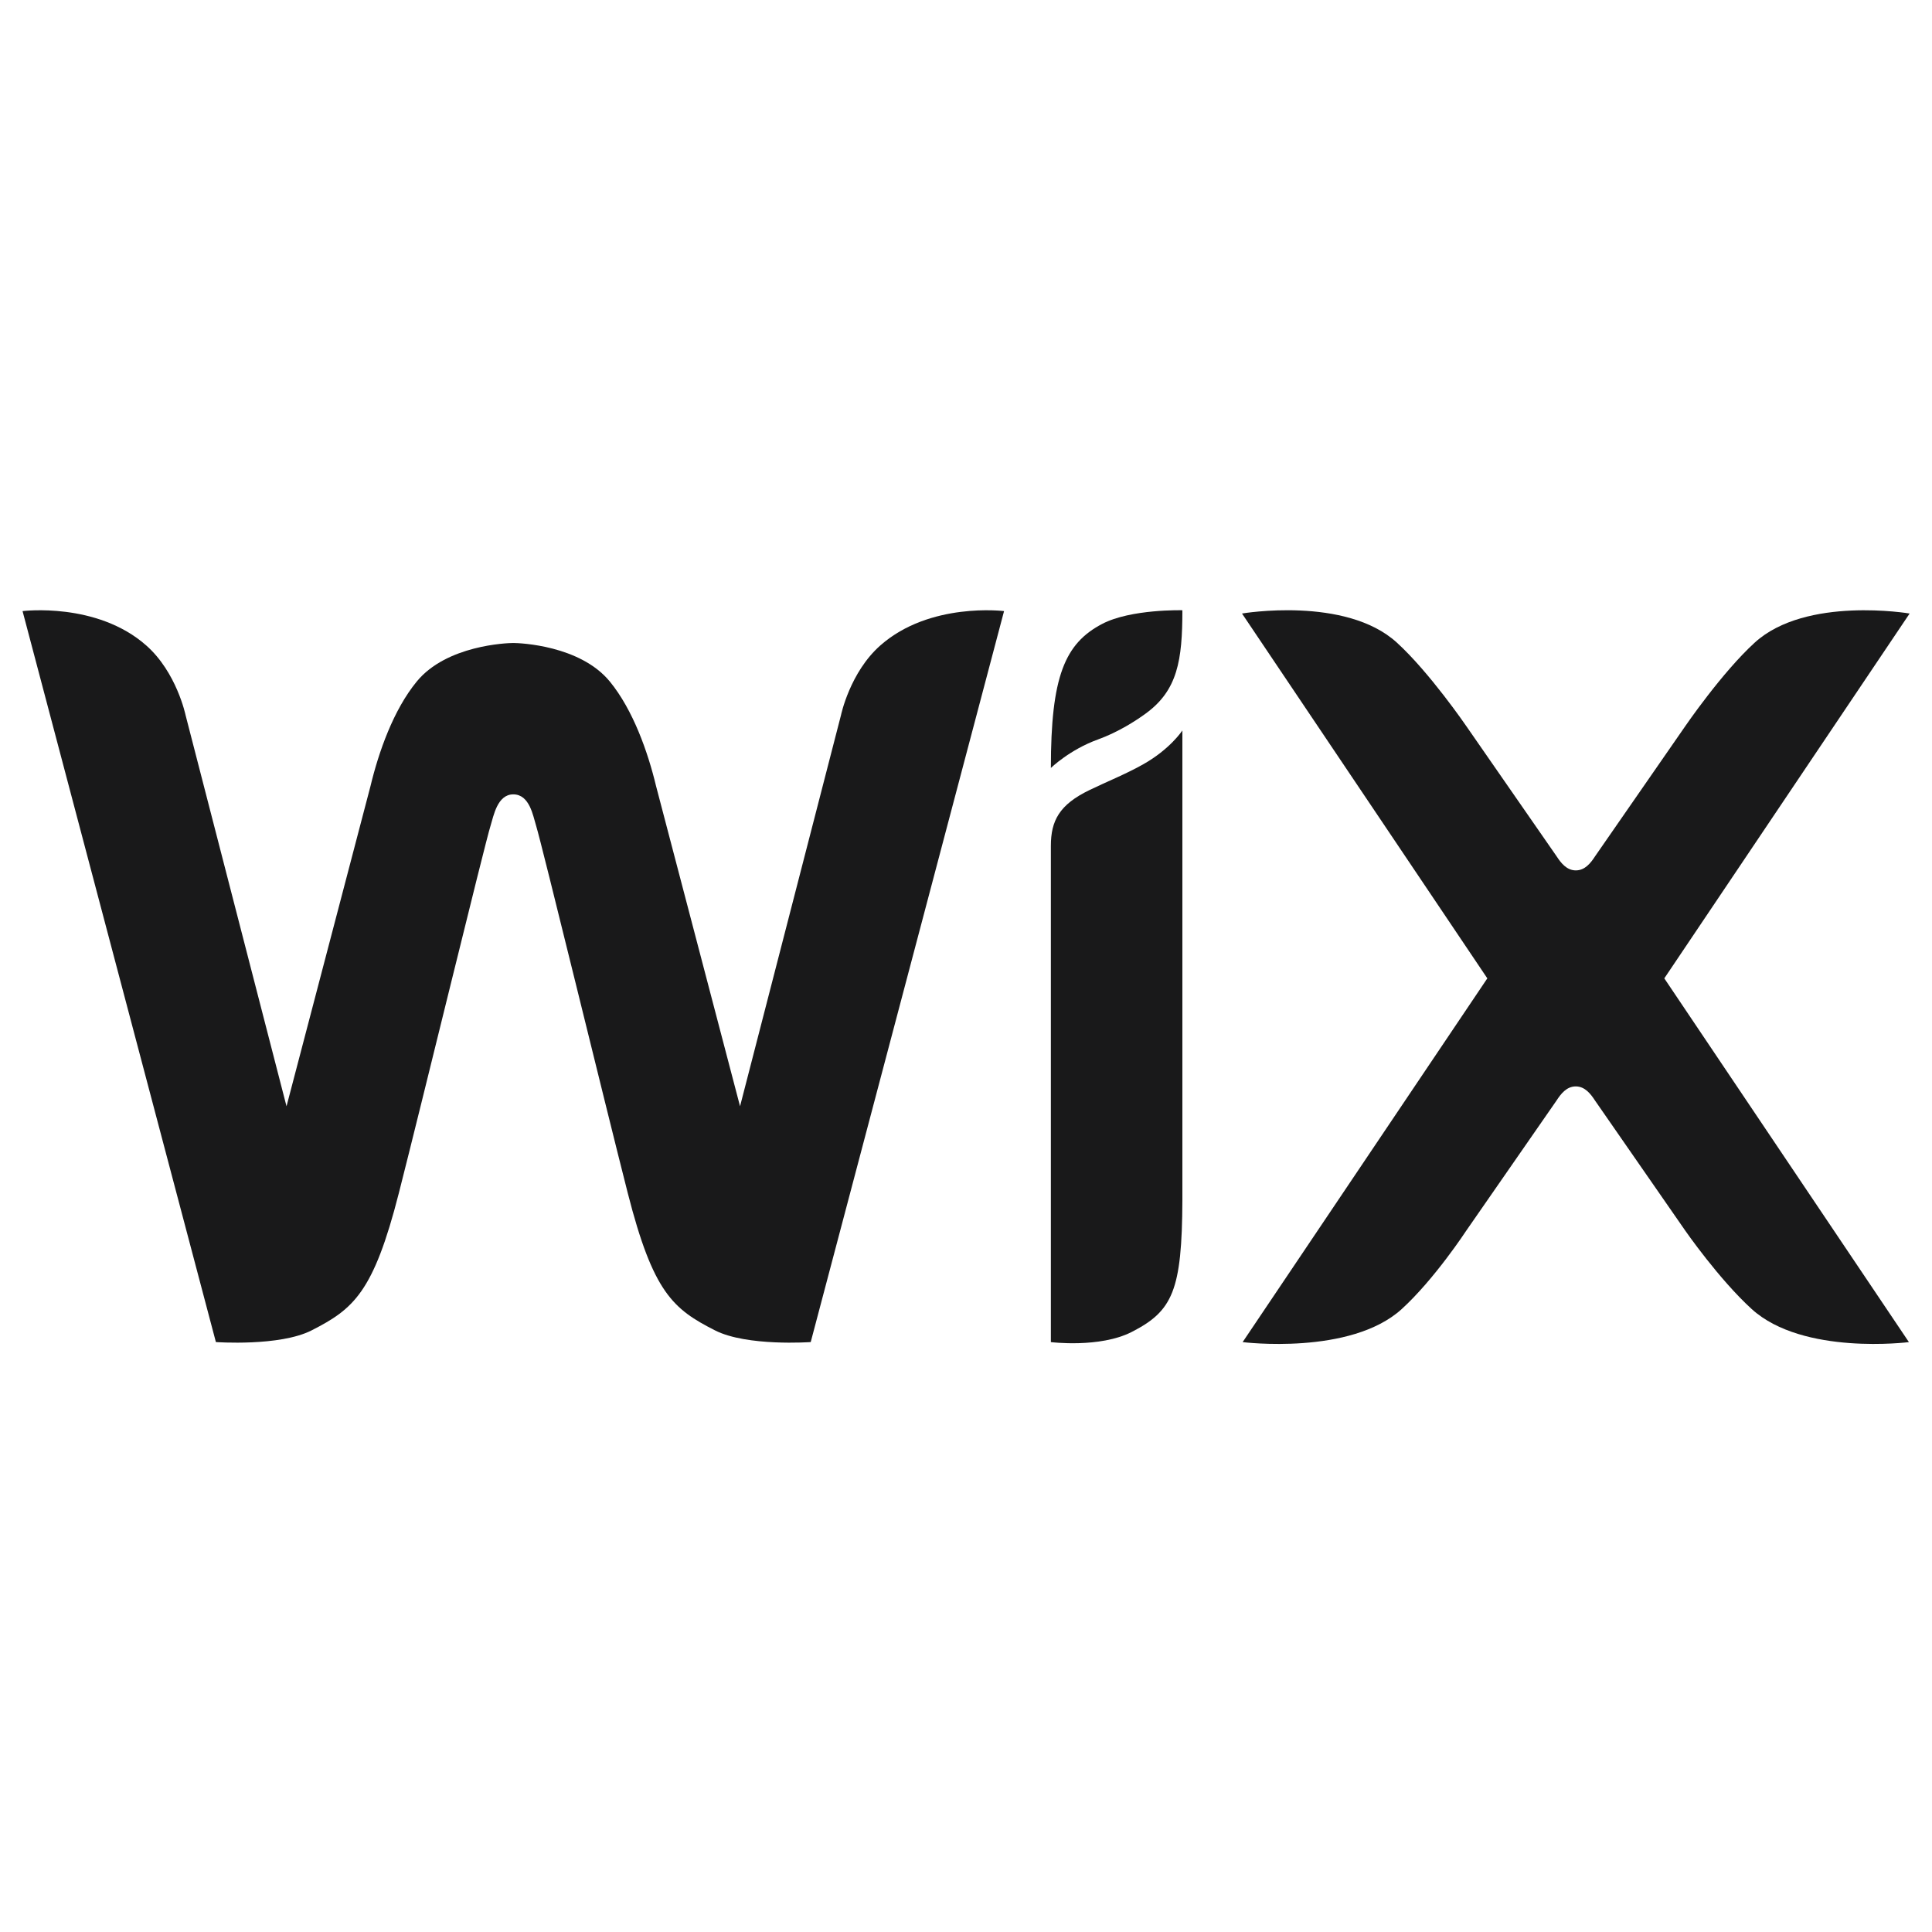 <svg width="43" height="43" viewBox="0 0 43 43" fill="none" xmlns="http://www.w3.org/2000/svg">
<g clip-path="url(#clip0_4629_2266)">
<path d="M24.531 13.886C23.698 14.322 23.389 15.059 23.389 17.092C23.389 17.092 23.81 16.684 24.435 16.459C24.89 16.294 25.28 16.042 25.504 15.878C26.208 15.363 26.316 14.698 26.316 13.582C26.316 13.582 25.17 13.552 24.531 13.886Z" fill="#19191A"/>
<path d="M19.595 14.364C18.916 14.962 18.718 15.916 18.718 15.916L16.471 24.622L14.602 17.496C14.42 16.738 14.091 15.802 13.573 15.169C12.911 14.362 11.567 14.311 11.424 14.311C11.28 14.311 9.936 14.362 9.275 15.169C8.755 15.802 8.428 16.738 8.246 17.496L6.377 24.622L4.13 15.916C4.13 15.916 3.932 14.962 3.253 14.364C2.152 13.393 0.502 13.601 0.502 13.601L4.805 29.87C4.805 29.87 6.224 29.972 6.935 29.61C7.868 29.134 8.312 28.768 8.877 26.554C9.381 24.58 10.789 18.784 10.92 18.371C10.985 18.166 11.067 17.68 11.424 17.68C11.79 17.68 11.865 18.166 11.93 18.371C12.059 18.784 13.468 24.58 13.972 26.554C14.537 28.768 14.98 29.136 15.914 29.61C16.625 29.972 18.044 29.87 18.044 29.87L22.347 13.601C22.347 13.601 20.695 13.393 19.595 14.364Z" fill="#19191A"/>
<path d="M26.316 16.257C26.316 16.257 26.047 16.674 25.433 17.017C25.039 17.237 24.659 17.386 24.253 17.582C23.572 17.909 23.389 18.272 23.389 18.826V29.871C23.389 29.871 24.474 30.007 25.184 29.647C26.098 29.181 26.308 28.731 26.316 26.708V16.257Z" fill="#19191A"/>
<path d="M37.042 21.775L42.502 13.655C42.502 13.655 40.197 13.263 39.056 14.301C38.326 14.966 37.509 16.161 37.509 16.161L35.502 19.057C35.404 19.208 35.276 19.372 35.073 19.372C34.87 19.372 34.742 19.208 34.644 19.057L32.635 16.161C32.635 16.161 31.818 14.966 31.088 14.301C29.947 13.261 27.643 13.655 27.643 13.655L33.103 21.775L27.657 29.871C27.657 29.871 30.056 30.173 31.197 29.136C31.927 28.471 32.634 27.391 32.634 27.391L34.643 24.495C34.741 24.344 34.868 24.18 35.071 24.18C35.274 24.18 35.402 24.344 35.5 24.495L37.509 27.391C37.509 27.391 38.258 28.471 38.988 29.136C40.129 30.173 42.486 29.871 42.486 29.871L37.042 21.775Z" fill="#19191A"/>
</g>
<defs>
<clipPath id="clip0_4629_2266">
<rect width="42" height="42" fill="white" transform="translate(0.502 0.747)"/>
</clipPath>
</defs>
</svg>
